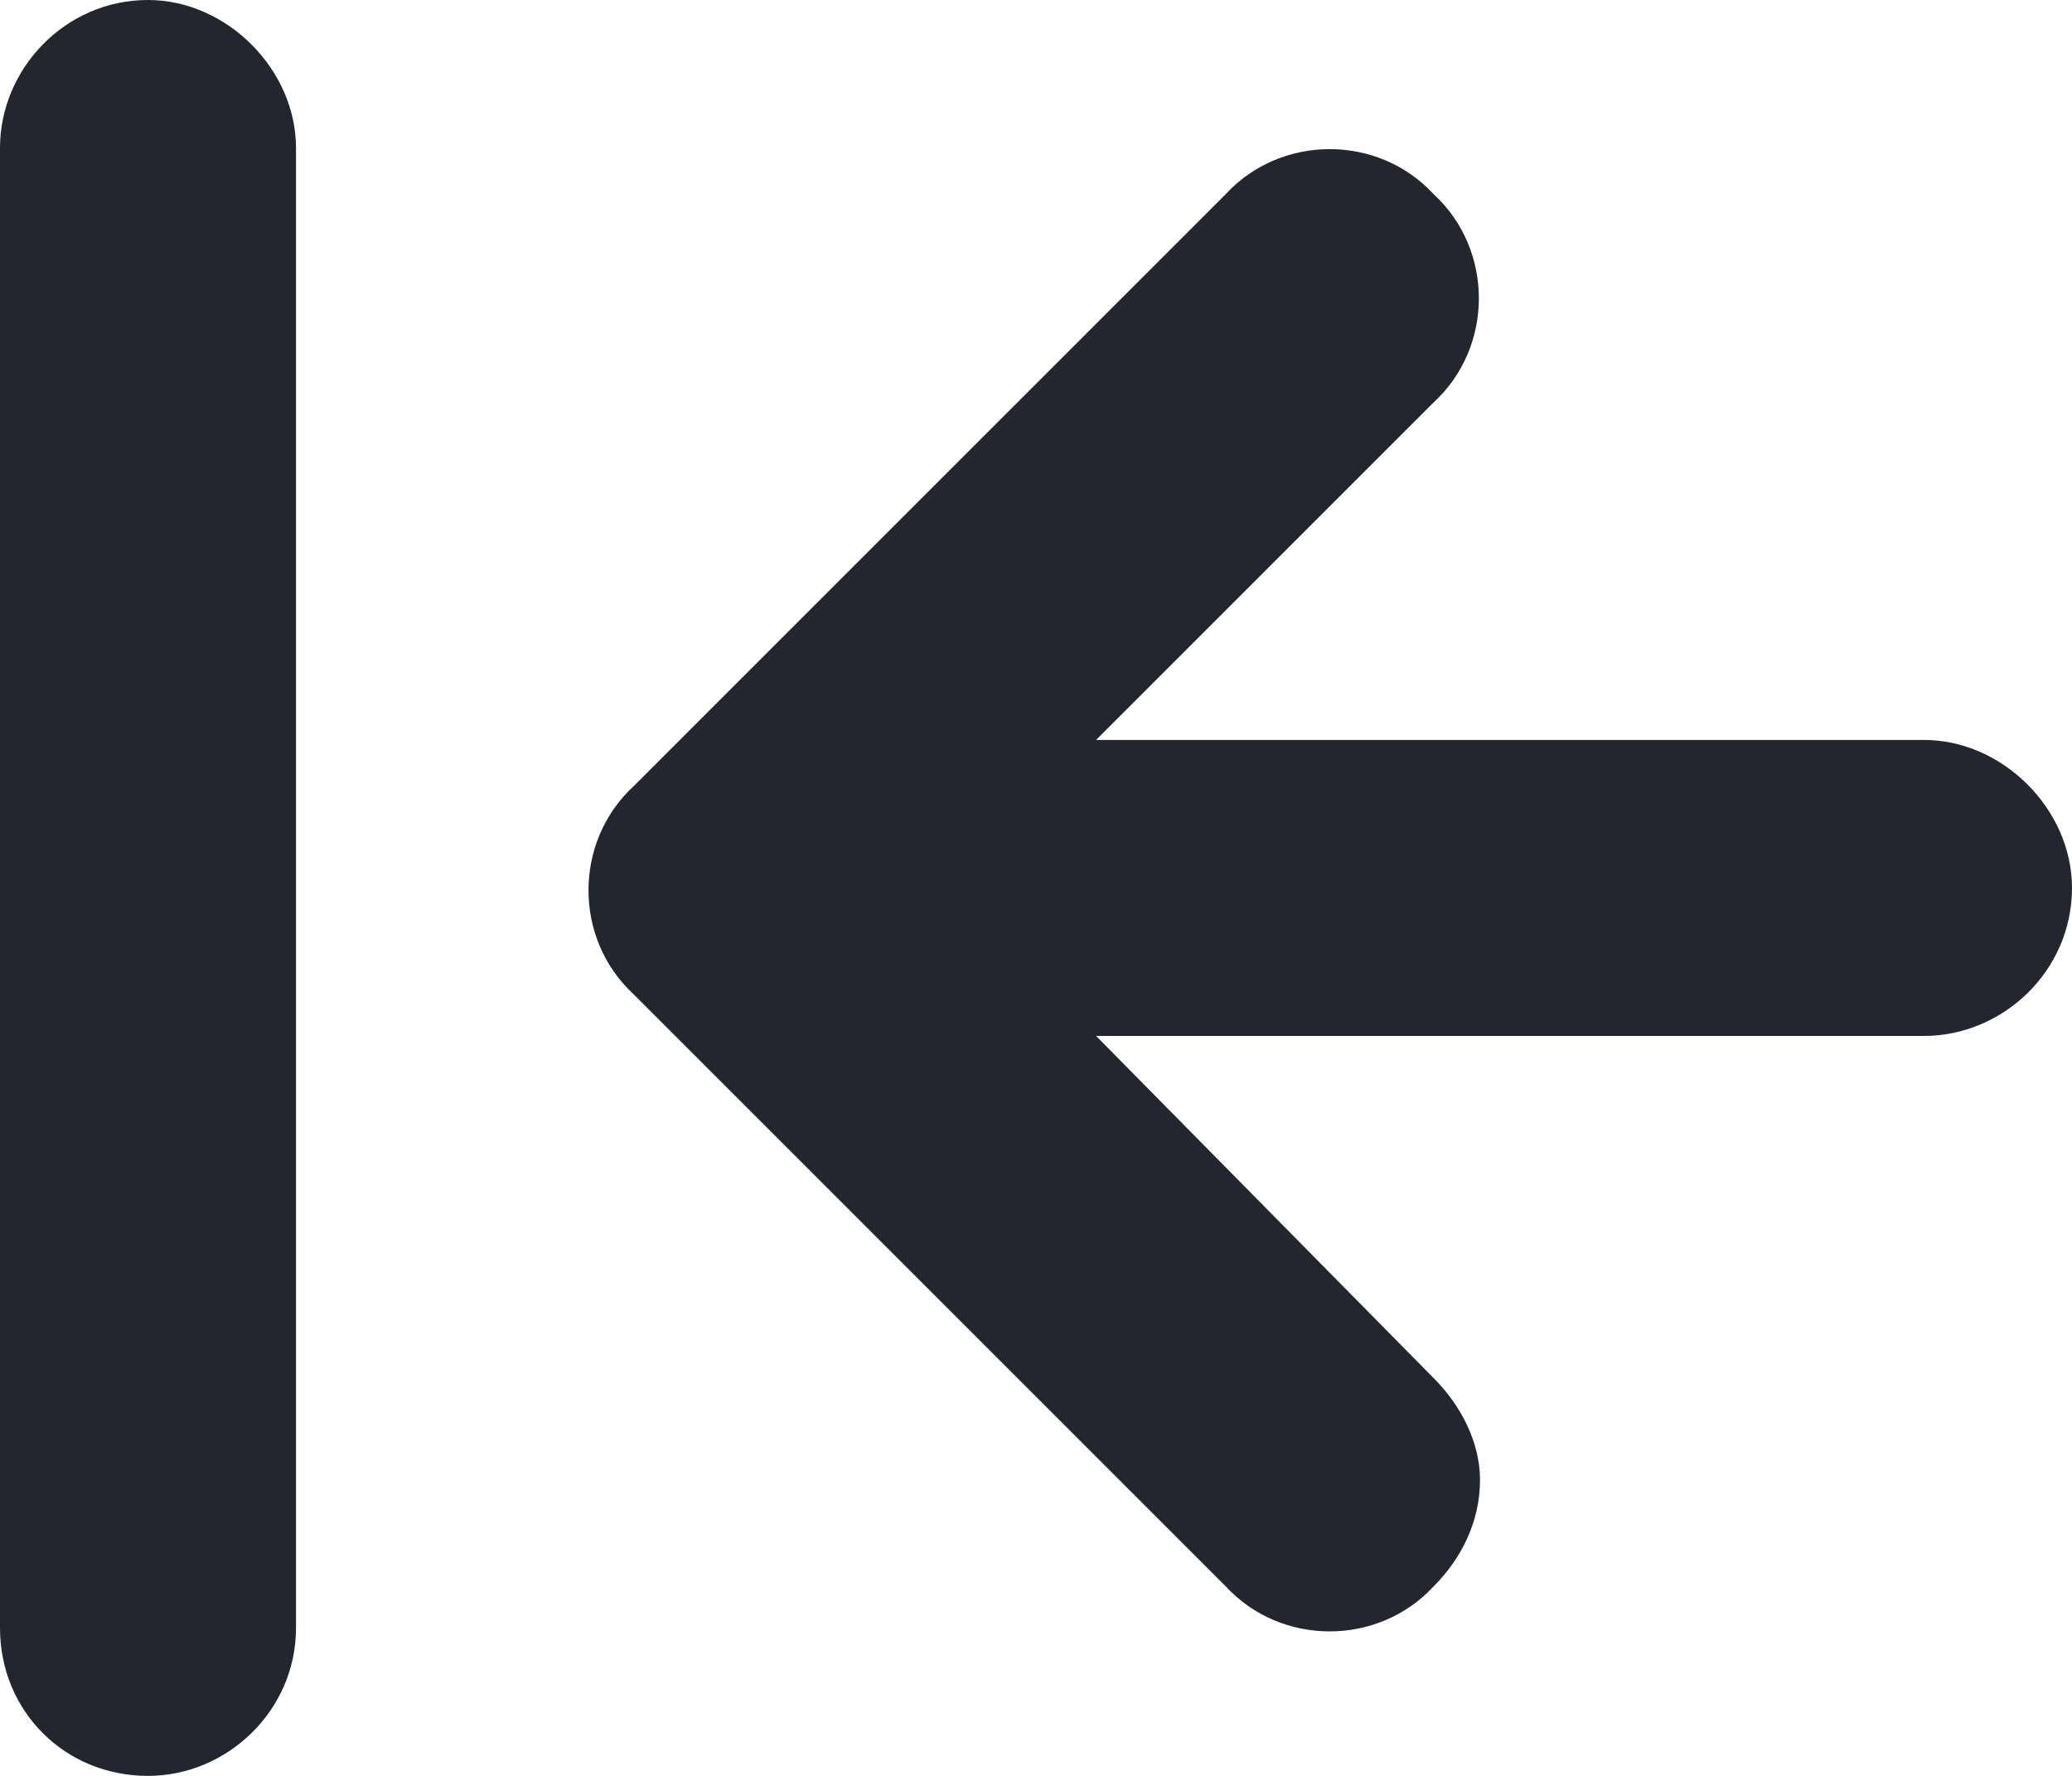 <svg width="21" height="18" viewBox="0 0 21 18" fill="none" xmlns="http://www.w3.org/2000/svg">
<path d="M14.531 1.969C13.969 1.359 12.984 1.359 12.422 1.969L6.422 7.969C5.812 8.531 5.812 9.516 6.422 10.078L12.422 16.078C12.984 16.688 13.969 16.688 14.531 16.078C14.812 15.797 15 15.422 15 15C15 14.625 14.812 14.25 14.531 13.969L11.109 10.5H19.5C20.297 10.5 21 9.844 21 9C21 8.203 20.297 7.5 19.5 7.5H11.109L14.531 4.078C15.141 3.516 15.141 2.531 14.531 1.969ZM1.5 0C0.656 0 0 0.703 0 1.5V16.5C0 17.344 0.656 18 1.5 18C2.297 18 3 17.344 3 16.5V1.5C3 0.703 2.297 0 1.5 0Z" fill="#23262F"/>
</svg>
